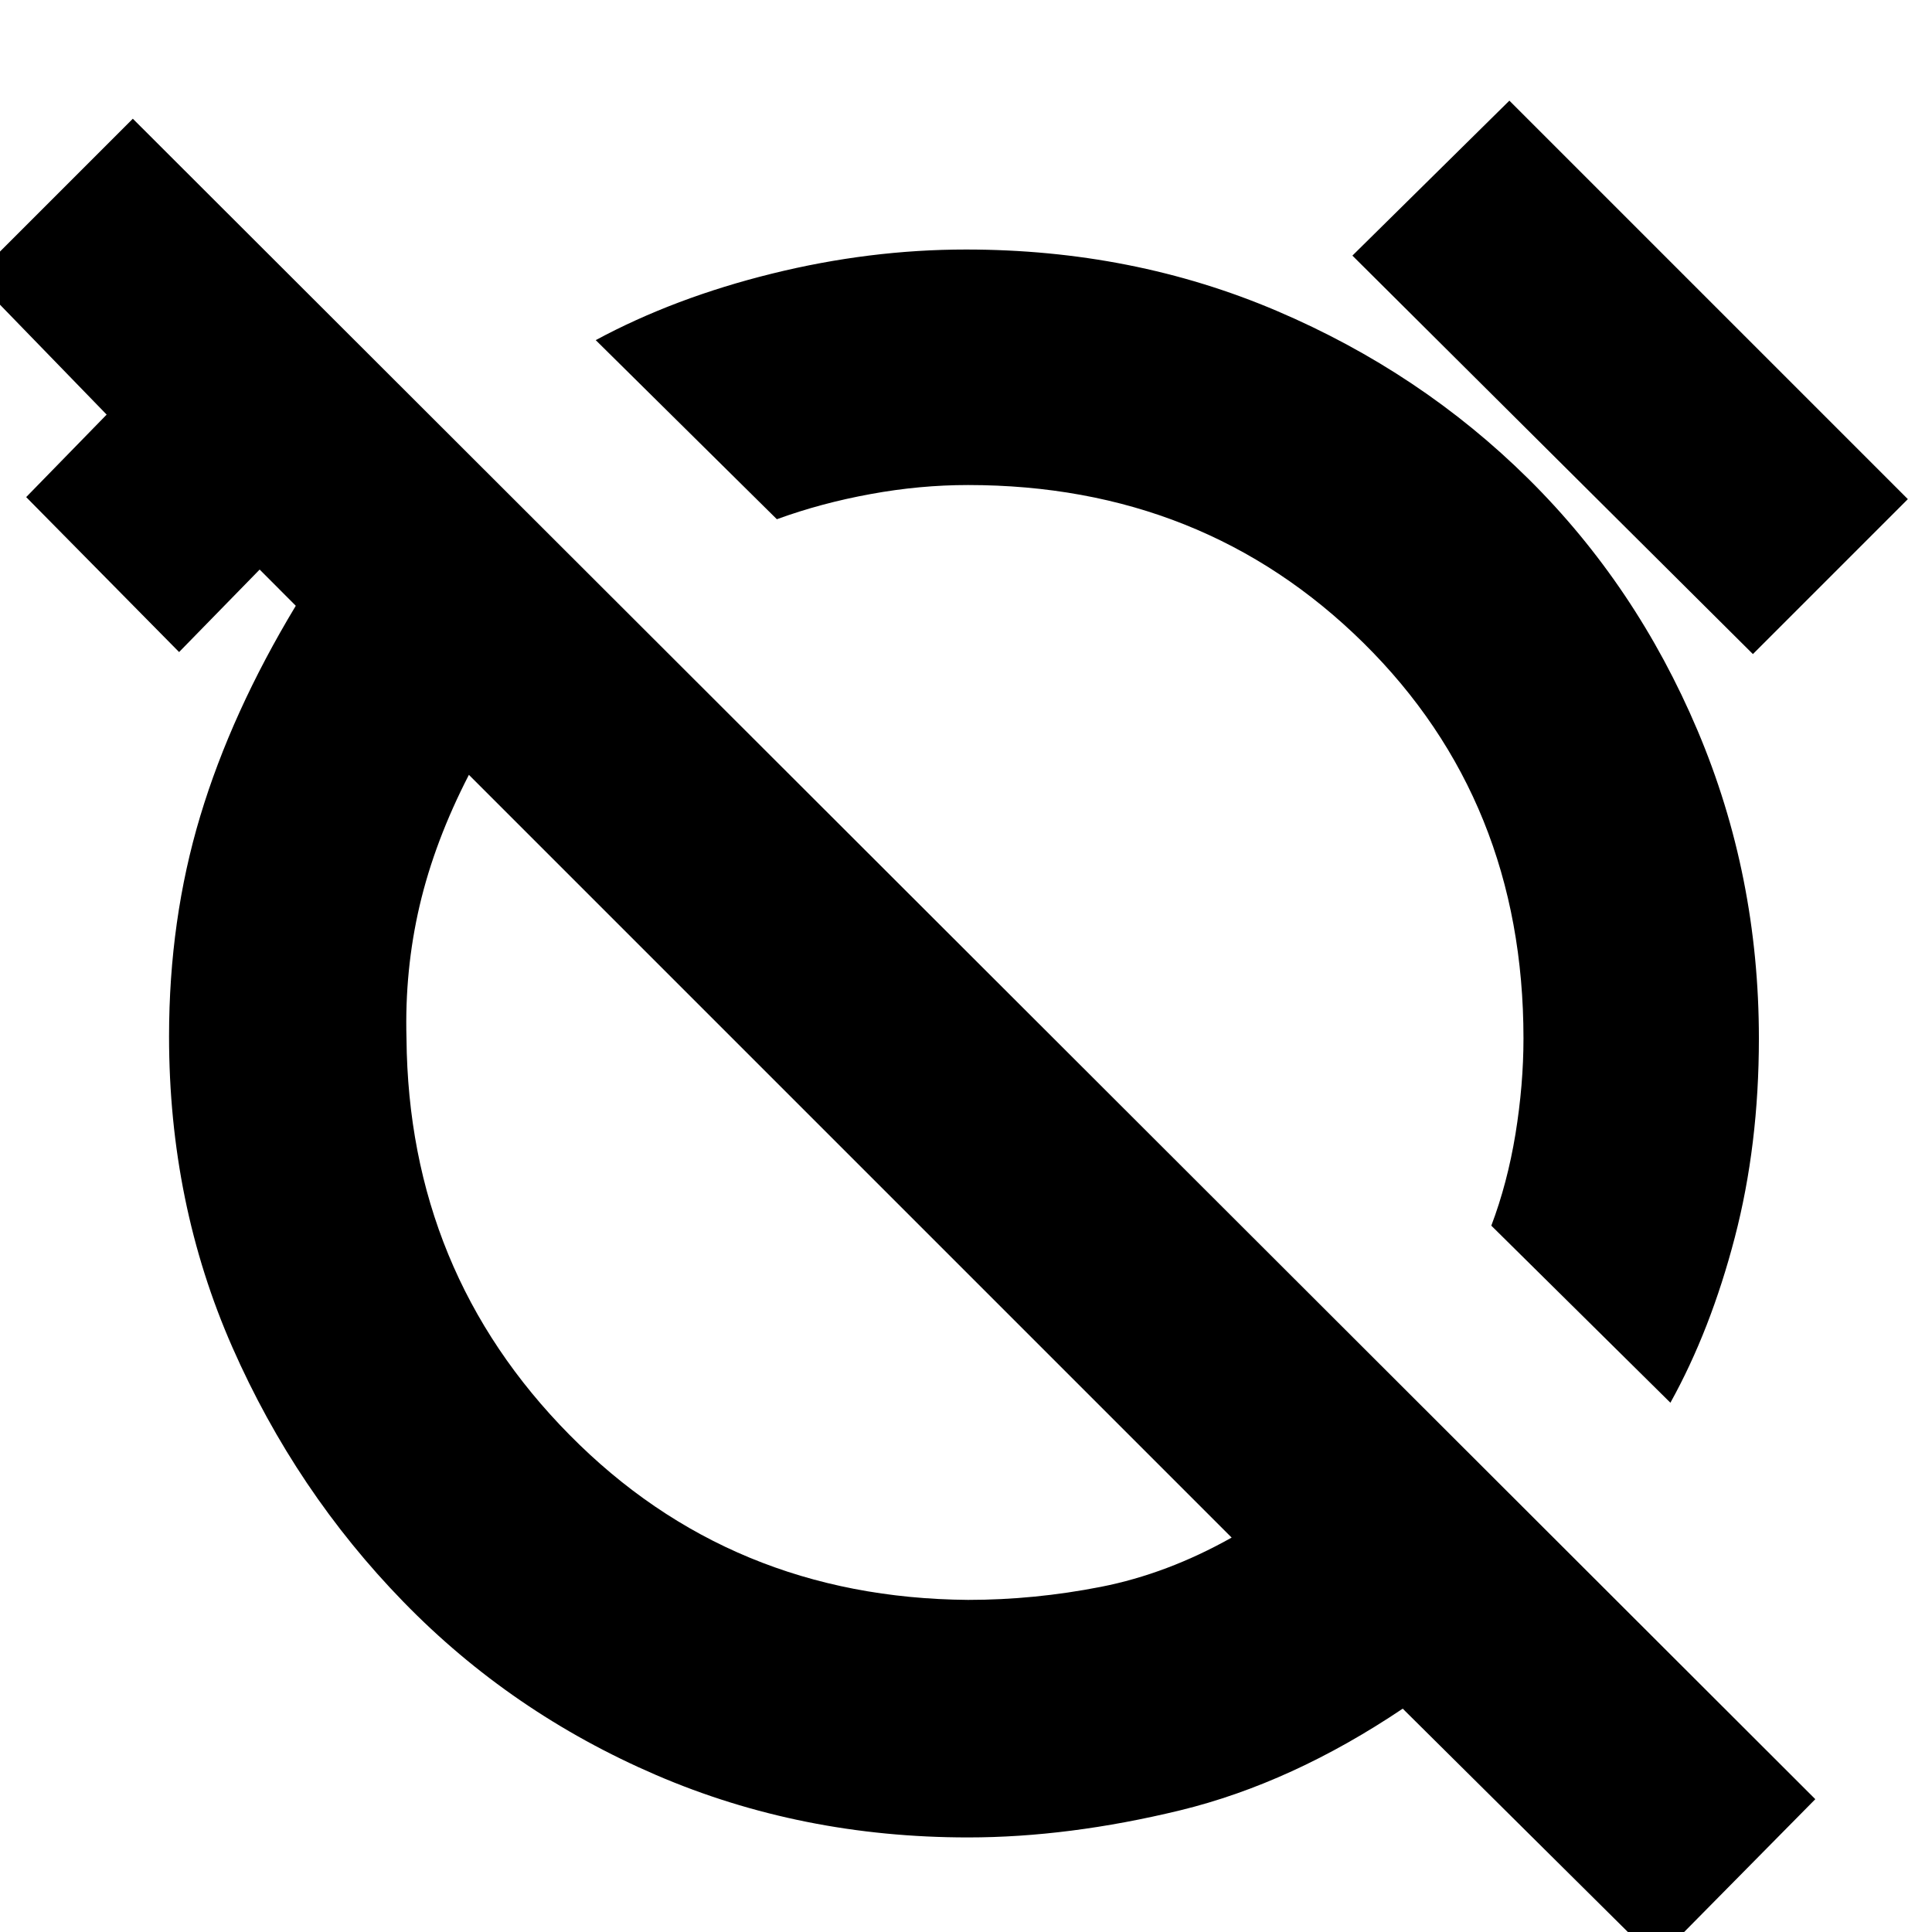 <svg xmlns="http://www.w3.org/2000/svg" height="20" width="20"><path d="m17.292 14.521-1.854-1.833q.166-.438.25-.948.083-.511.083-.99 0-2.458-1.656-4.094-1.657-1.635-4.094-1.635-.5 0-1.011.094-.51.093-.968.26L6.167 3.521q.812-.438 1.823-.688Q9 2.583 10 2.583q1.729 0 3.219.636 1.489.635 2.604 1.739t1.75 2.604q.635 1.5.635 3.188 0 1.104-.25 2.062-.25.959-.666 1.709Zm.854-7.75L14 2.646l1.625-1.604 4.125 4.125Zm-1 13.521-2.625-2.604q-1.146.77-2.302 1.052-1.157.281-2.198.281-1.729 0-3.229-.646t-2.615-1.792q-1.115-1.145-1.771-2.635-.656-1.49-.656-3.219 0-1.208.323-2.281.323-1.073.989-2.177l-.374-.375-.834.854L.271 5.146l.833-.854-1.375-1.417 1.646-1.646 17.417 17.396Zm-7.125-3.73q.687 0 1.375-.135.687-.135 1.354-.51L4.854 8.021q-.354.687-.51 1.354-.156.667-.136 1.375.021 2.417 1.688 4.104 1.666 1.688 4.125 1.708Zm-1.209-4.604Zm2.959-2.916Z"/></svg>